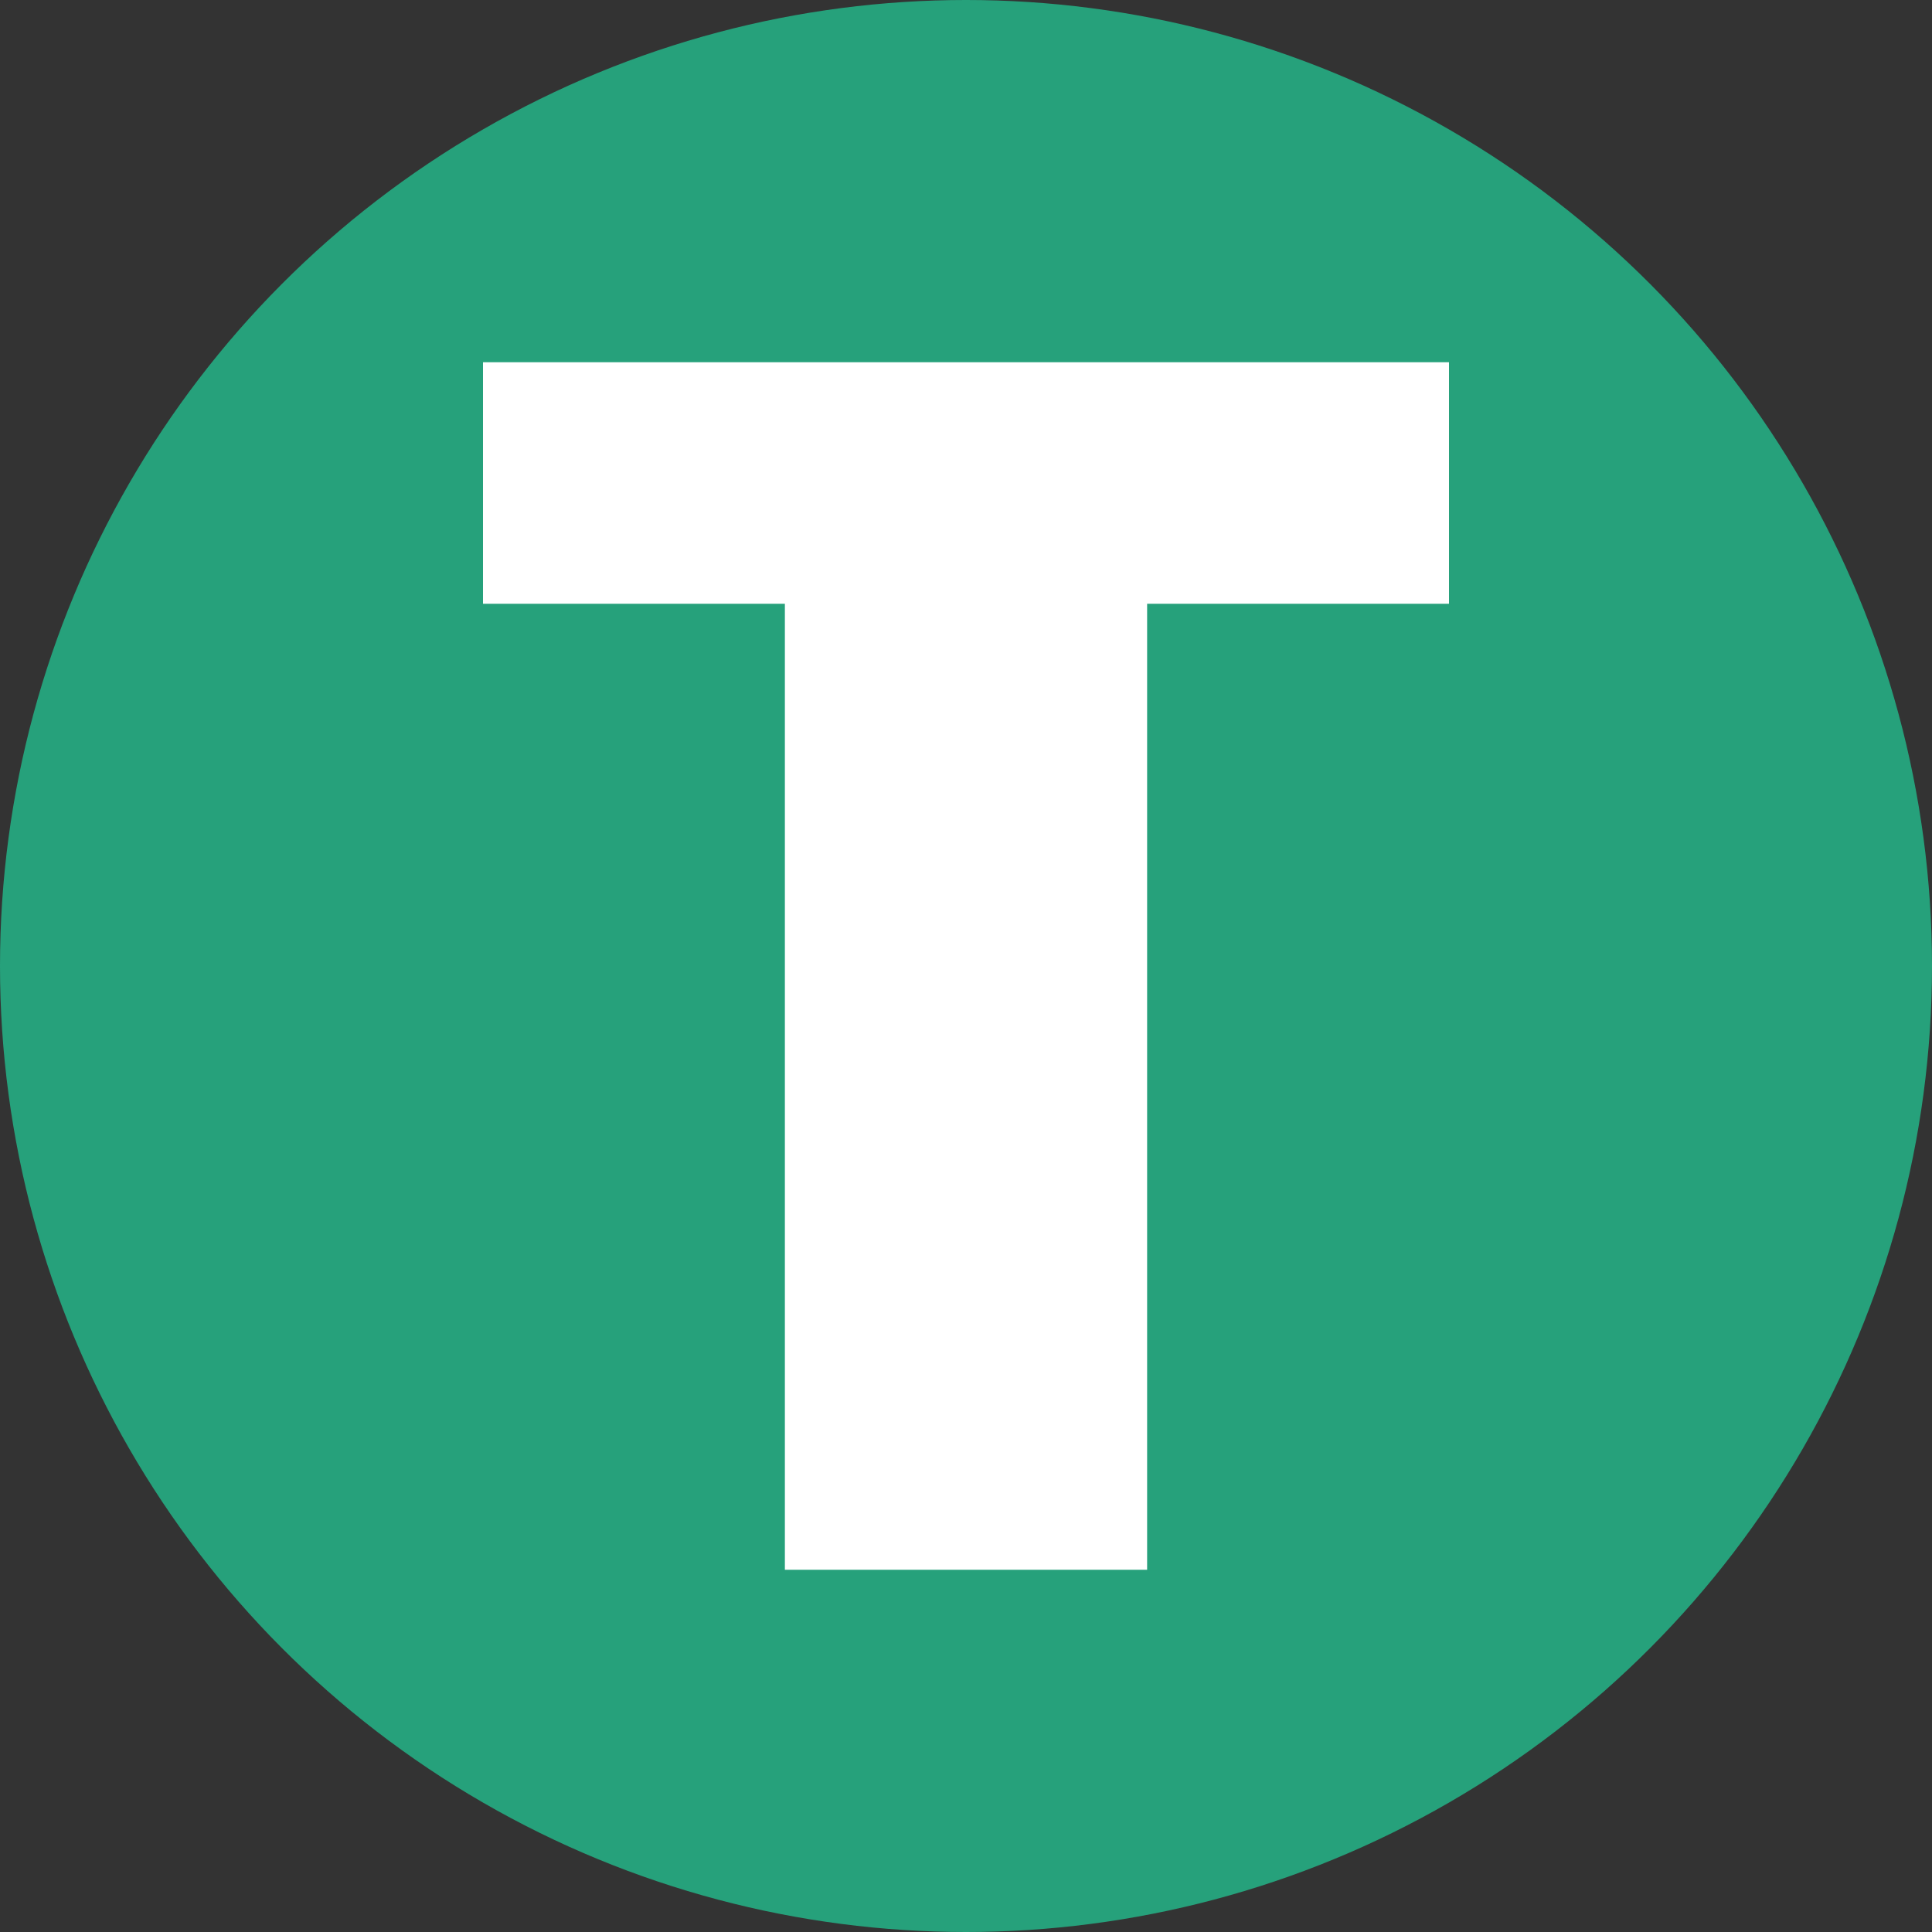 <svg width="40" height="40" viewBox="0 0 40 40" fill="none" xmlns="http://www.w3.org/2000/svg">
  <rect x="0" y="0" width="40" height="40" fill="#333333" stroke="none"/>
  <circle cx="20" cy="20" r="20" fill="#26A17B"/>
  <path d="M20 7.5C25.5 7.5 30 7.5 30 7.5V12.5H23.75V32.5H16.25V12.5H10V7.5C10 7.5 14.5 7.5 20 7.5Z" fill="white"/>
</svg>
